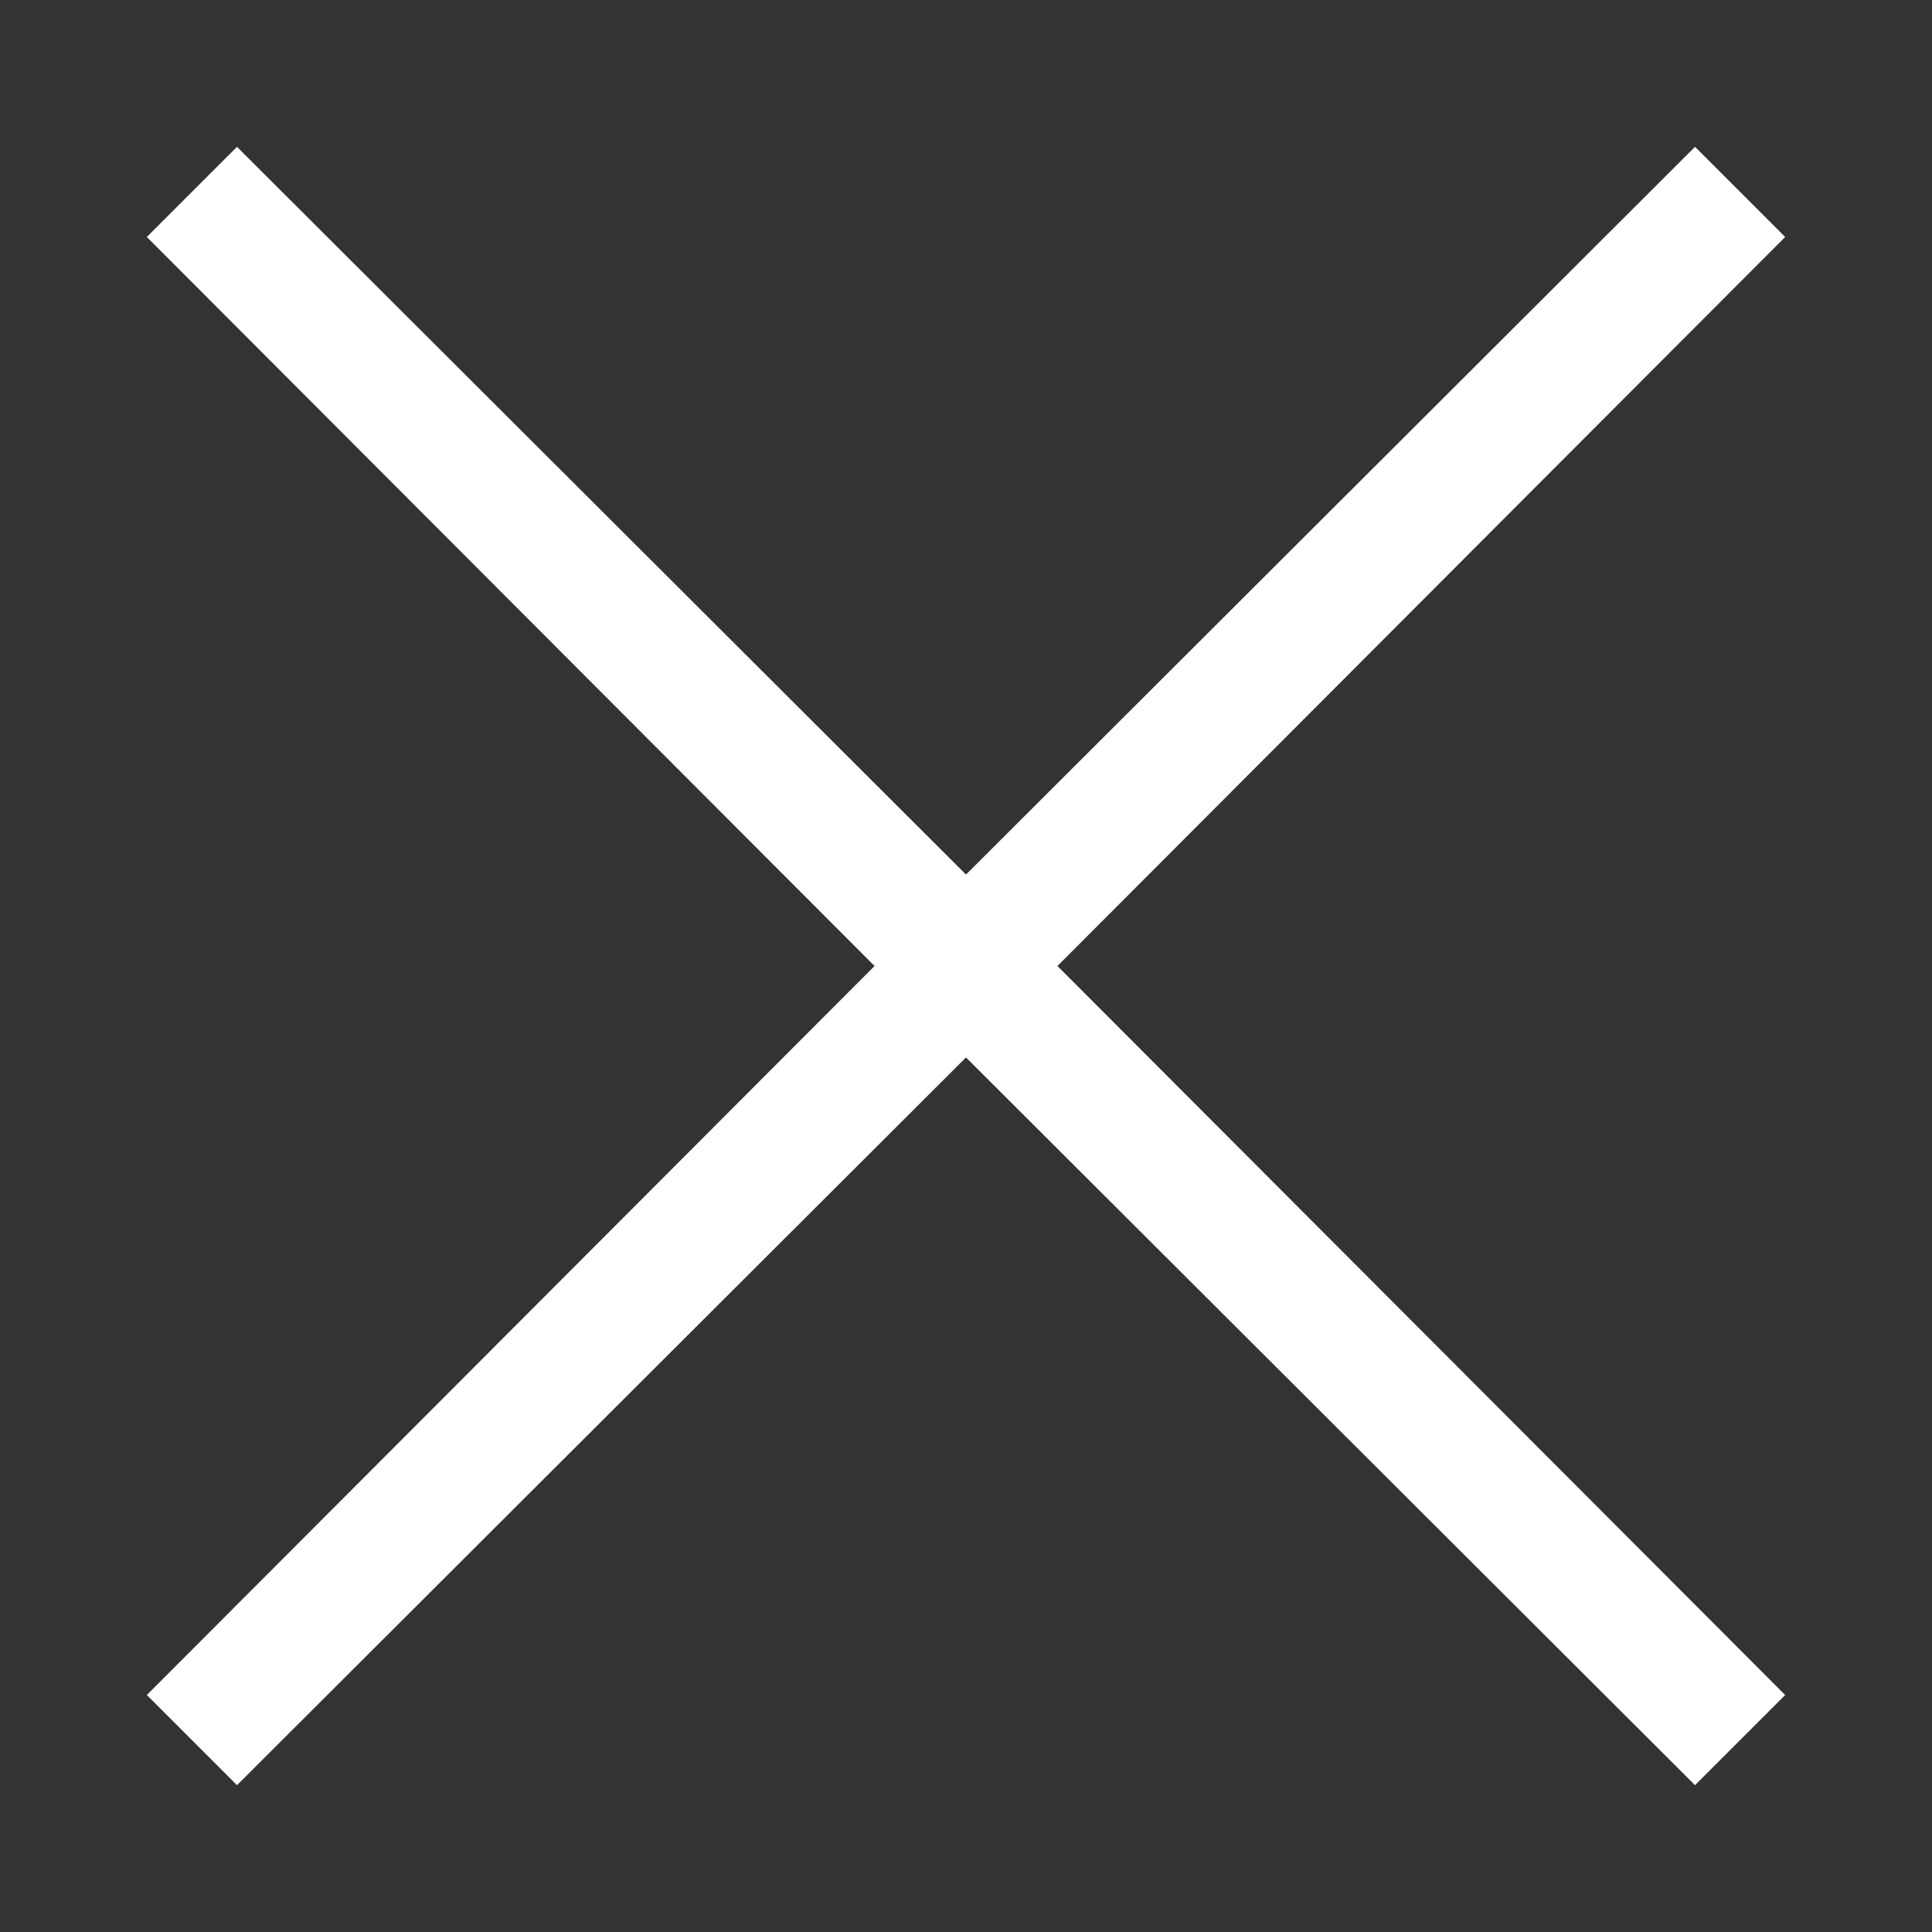 <svg xmlns="http://www.w3.org/2000/svg" xmlns:xlink="http://www.w3.org/1999/xlink" width="15" height="15" viewBox="0 0 15 15"><rect x="0" y="0" width="15" height="15" fill="#333333" stroke="none"/><defs><path id="zic0a" d="M28.14 26.84l.7-.7 5.66 5.65 5.66-5.65.7.7-5.65 5.66 5.65 5.66-.7.7-5.66-5.65-5.66 5.65-.7-.7 5.65-5.66z"/></defs><g><g transform="translate(-27 -25)"><use fill="#FFFFFF" xlink:href="#zic0a"/></g></g></svg>